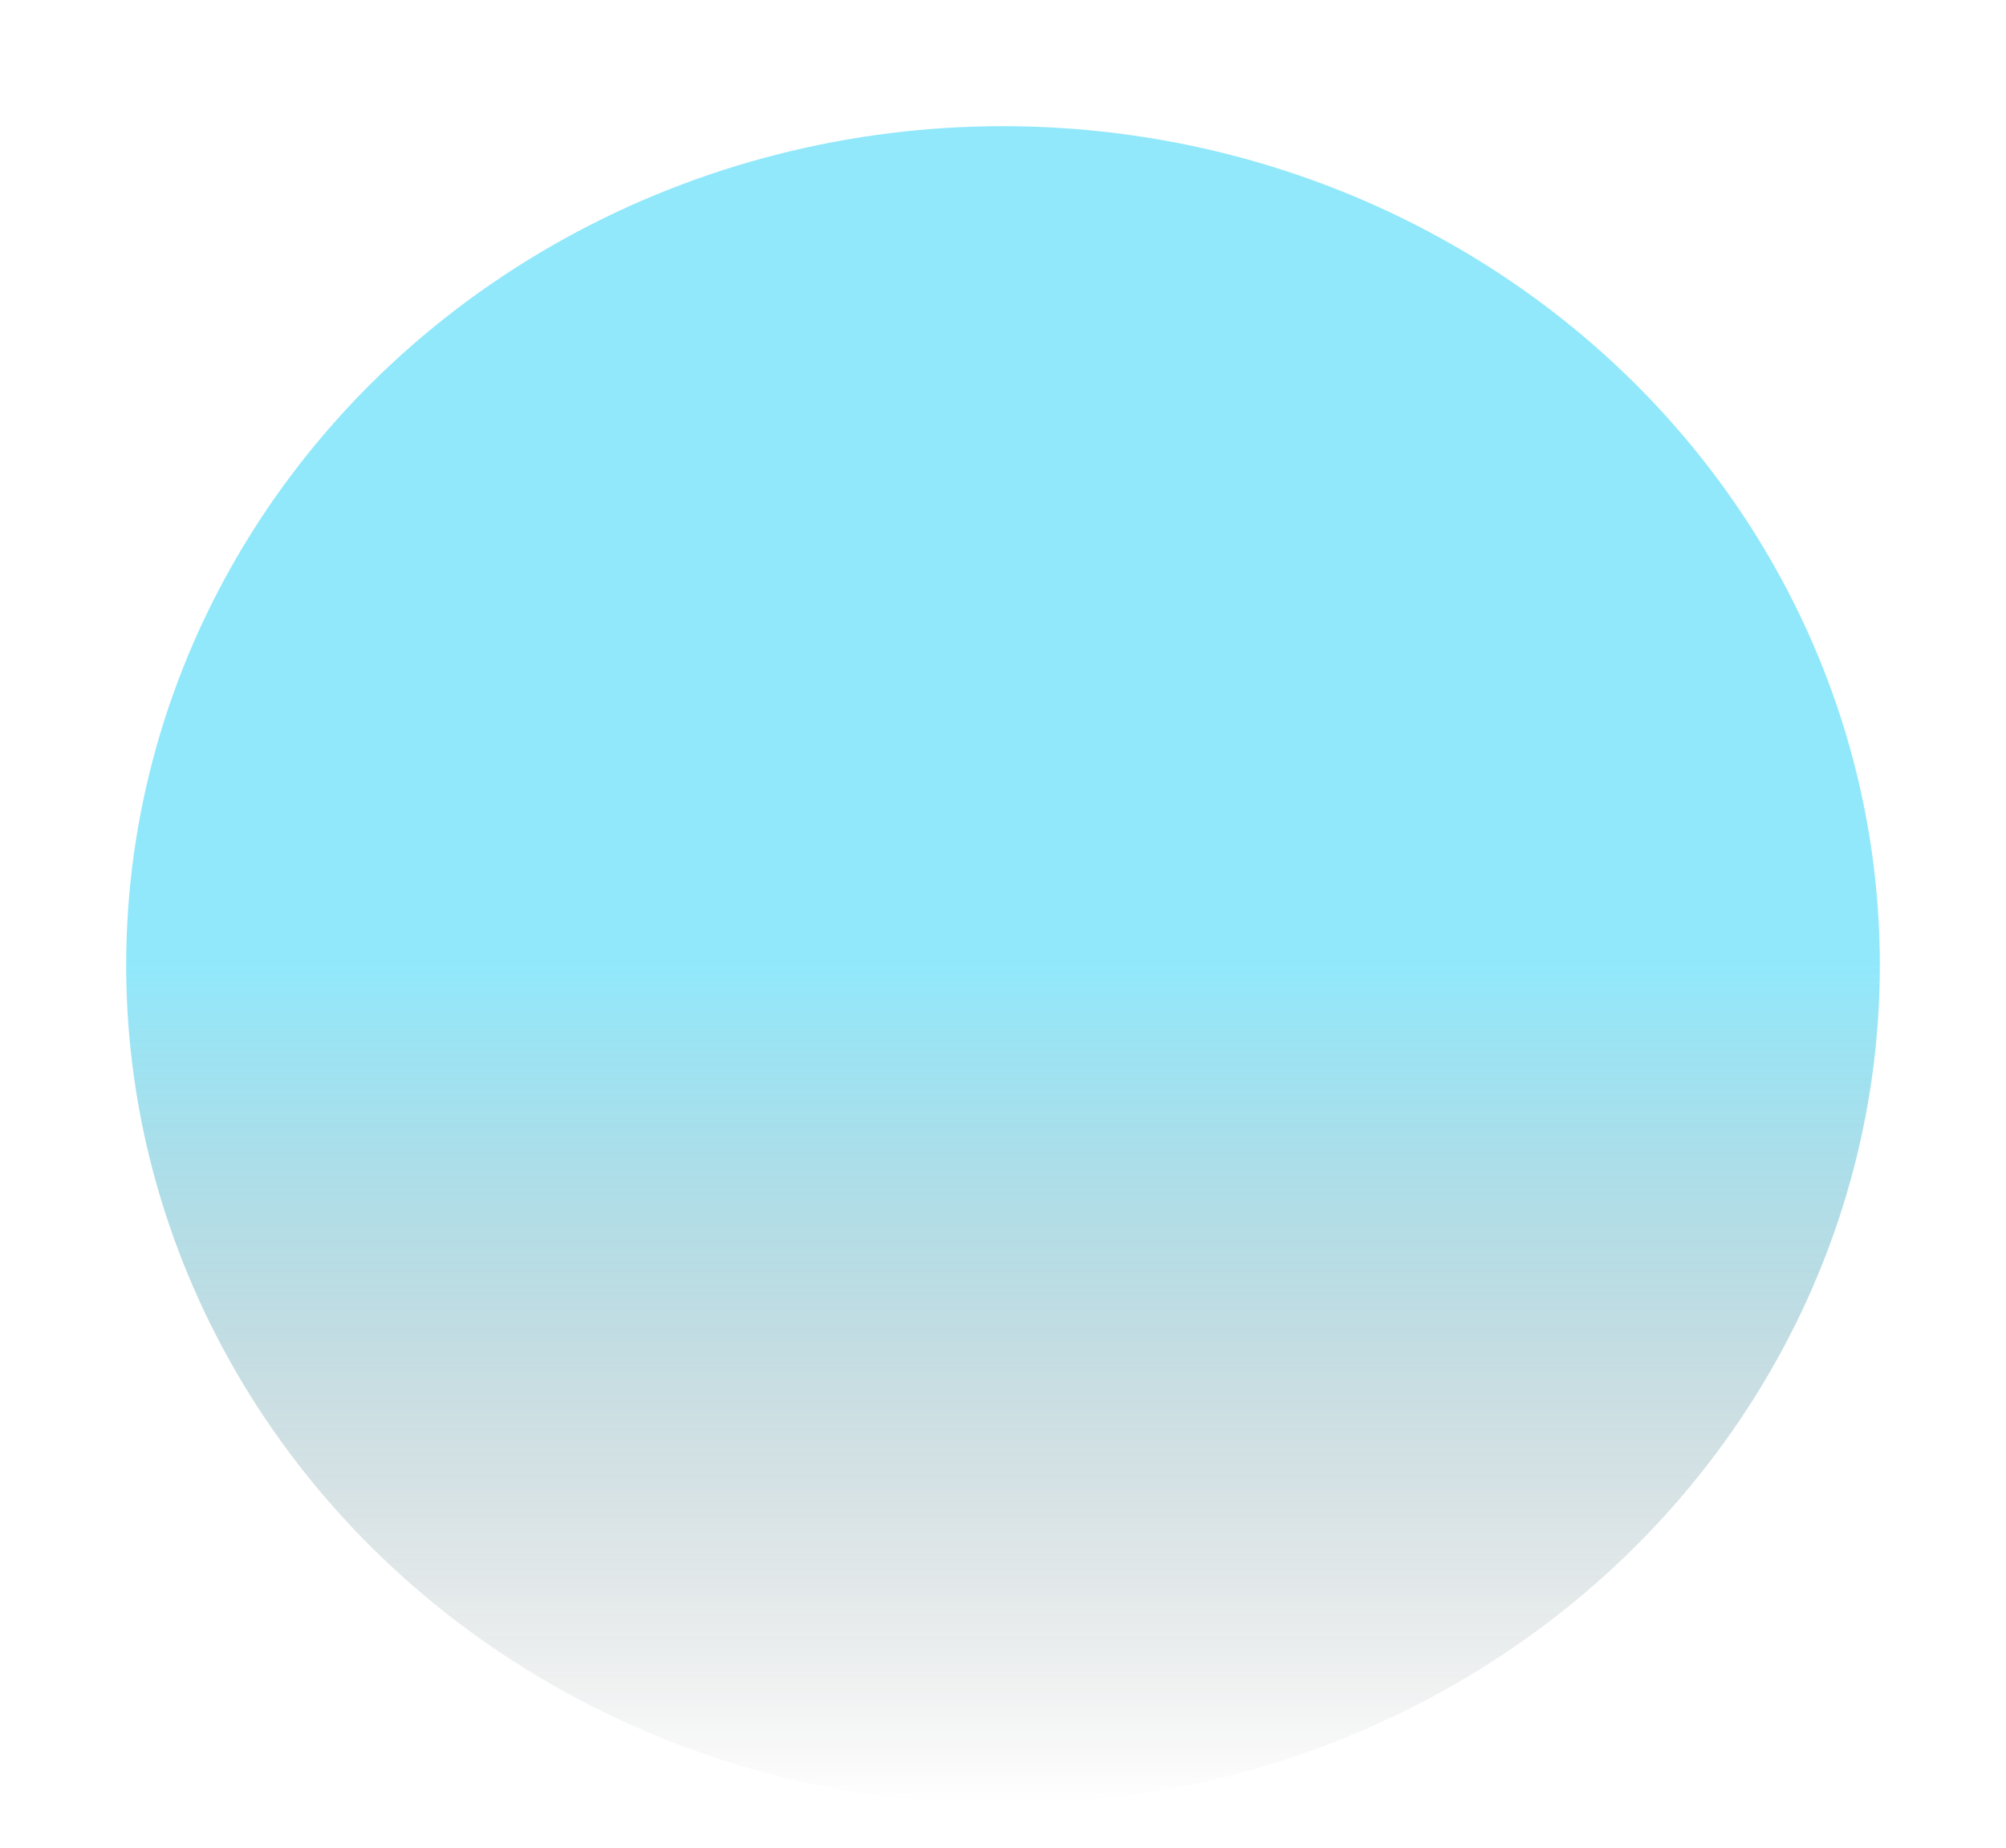 <svg width="636" height="586" viewBox="0 0 636 586" fill="none" xmlns="http://www.w3.org/2000/svg">
<g id="Ellipse 9" filter="url(#filter0_f_262_12)">
<ellipse cx="318" cy="306" rx="278" ry="266" fill="url(#paint0_linear_262_12)" fill-opacity="0.43"/>
</g>
<defs>
<filter id="filter0_f_262_12" x="0" y="0" width="636" height="612" filterUnits="userSpaceOnUse" color-interpolation-filters="sRGB">
<feFlood flood-opacity="0" result="BackgroundImageFix"/>
<feBlend mode="normal" in="SourceGraphic" in2="BackgroundImageFix" result="shape"/>
<feGaussianBlur stdDeviation="20" result="effect1_foregroundBlur_262_12"/>
</filter>
<linearGradient id="paint0_linear_262_12" x1="318" y1="306" x2="318" y2="572" gradientUnits="userSpaceOnUse">
<stop stop-color="#00CBF7"/>
<stop offset="1" stop-opacity="0"/>
</linearGradient>
</defs>
</svg>
